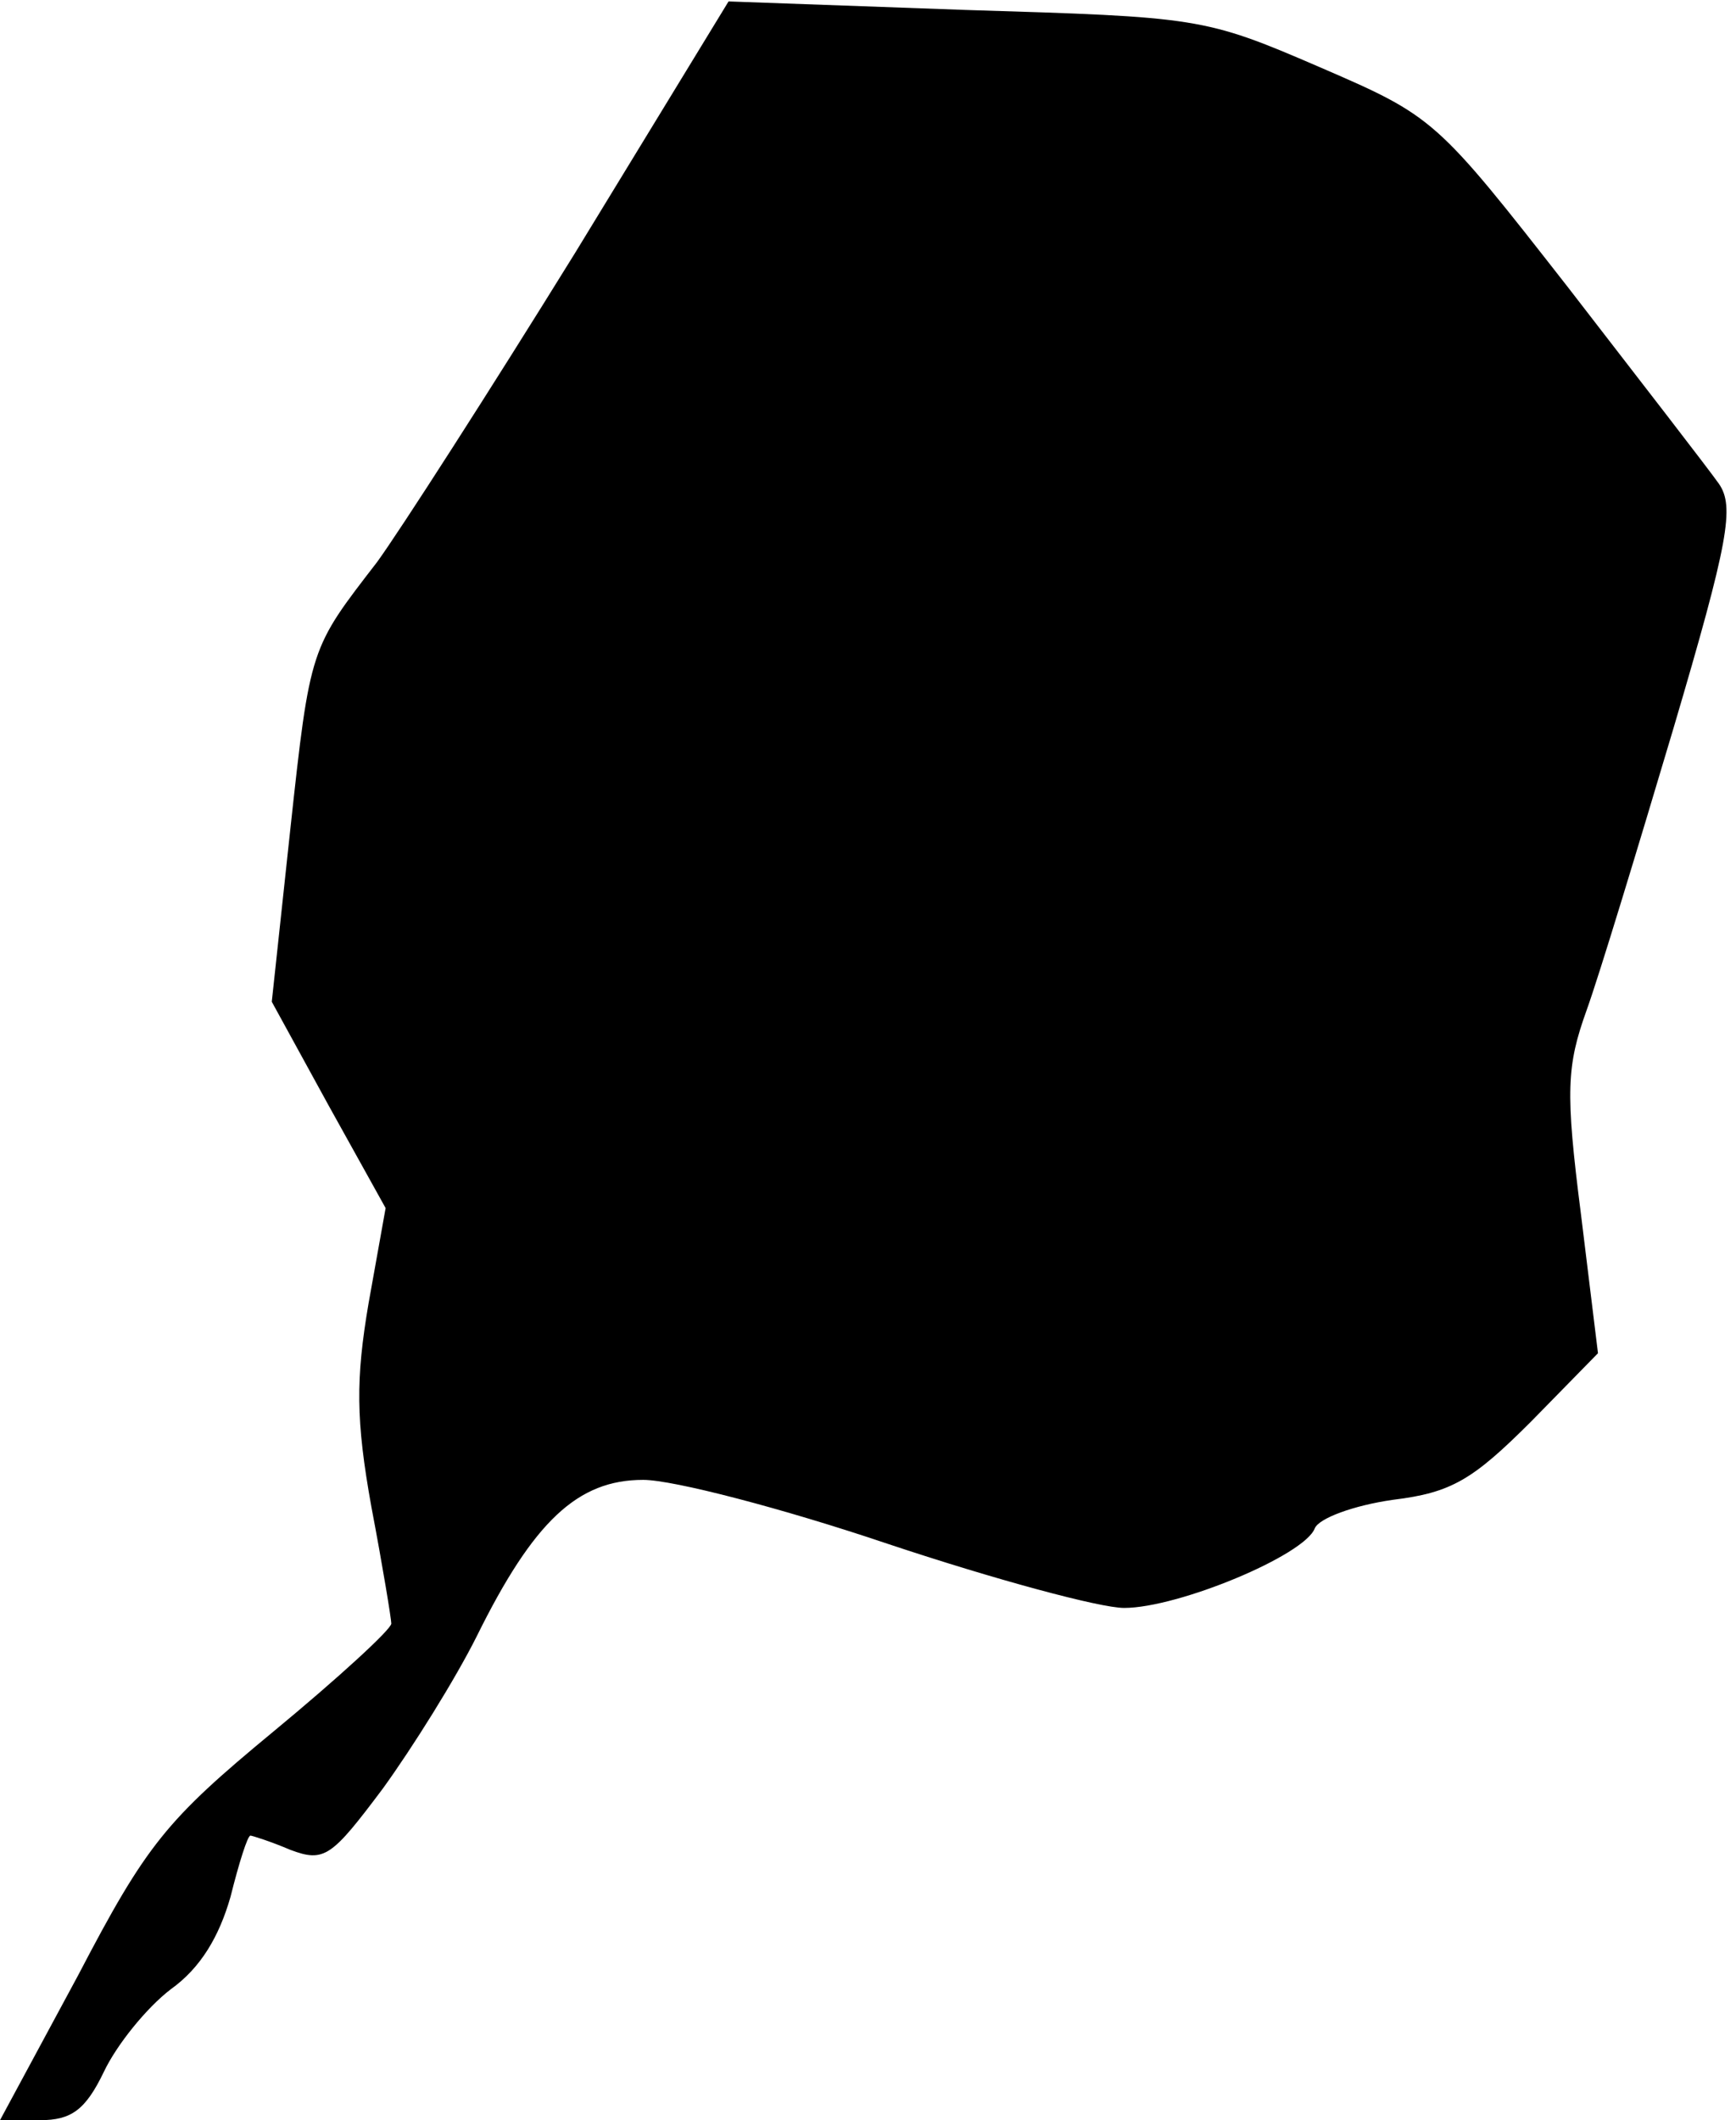 <?xml version="1.0" standalone="no"?>
<!DOCTYPE svg PUBLIC "-//W3C//DTD SVG 20010904//EN"
 "http://www.w3.org/TR/2001/REC-SVG-20010904/DTD/svg10.dtd">
<svg version="1.0" xmlns="http://www.w3.org/2000/svg"
 width="122pt" height="149pt" viewBox="0 0 122 149"
 preserveAspectRatio="xMidYMid meet">
<g transform="translate(0,149) scale(0.1,-0.1)"
fill="#000000" stroke="none">
<path fill="#000000" stroke="none" d="M404 1312 c-60 -97 -123 -195 -139
-217 -47 -61 -47 -59 -61 -188 l-13 -121 40 -73 40 -72 -12 -67 c-9 -53 -9
-82 2 -143 8 -42 14 -79 14 -82 0 -4 -37 -38 -83 -76 -75 -62 -89 -79 -137
-171 l-55 -102 28 0 c22 0 32 7 45 34 9 19 30 45 47 58 21 15 34 37 42 65 6
24 12 43 14 43 1 0 14 -4 28 -10 24 -9 29 -5 65 43 21 29 51 77 66 107 40 81
71 110 117 110 21 0 98 -20 172 -45 75 -25 149 -45 166 -45 38 0 127 37 134
56 3 7 27 16 55 20 41 5 56 14 97 55 l47 48 -12 98 c-11 86 -10 104 4 143 9
25 36 114 61 198 39 132 43 156 32 172 -7 10 -55 72 -106 138 -93 119 -94 120
-175 155 -81 35 -85 35 -248 40 l-167 6 -108 -177z"/>
</g>
</svg>
